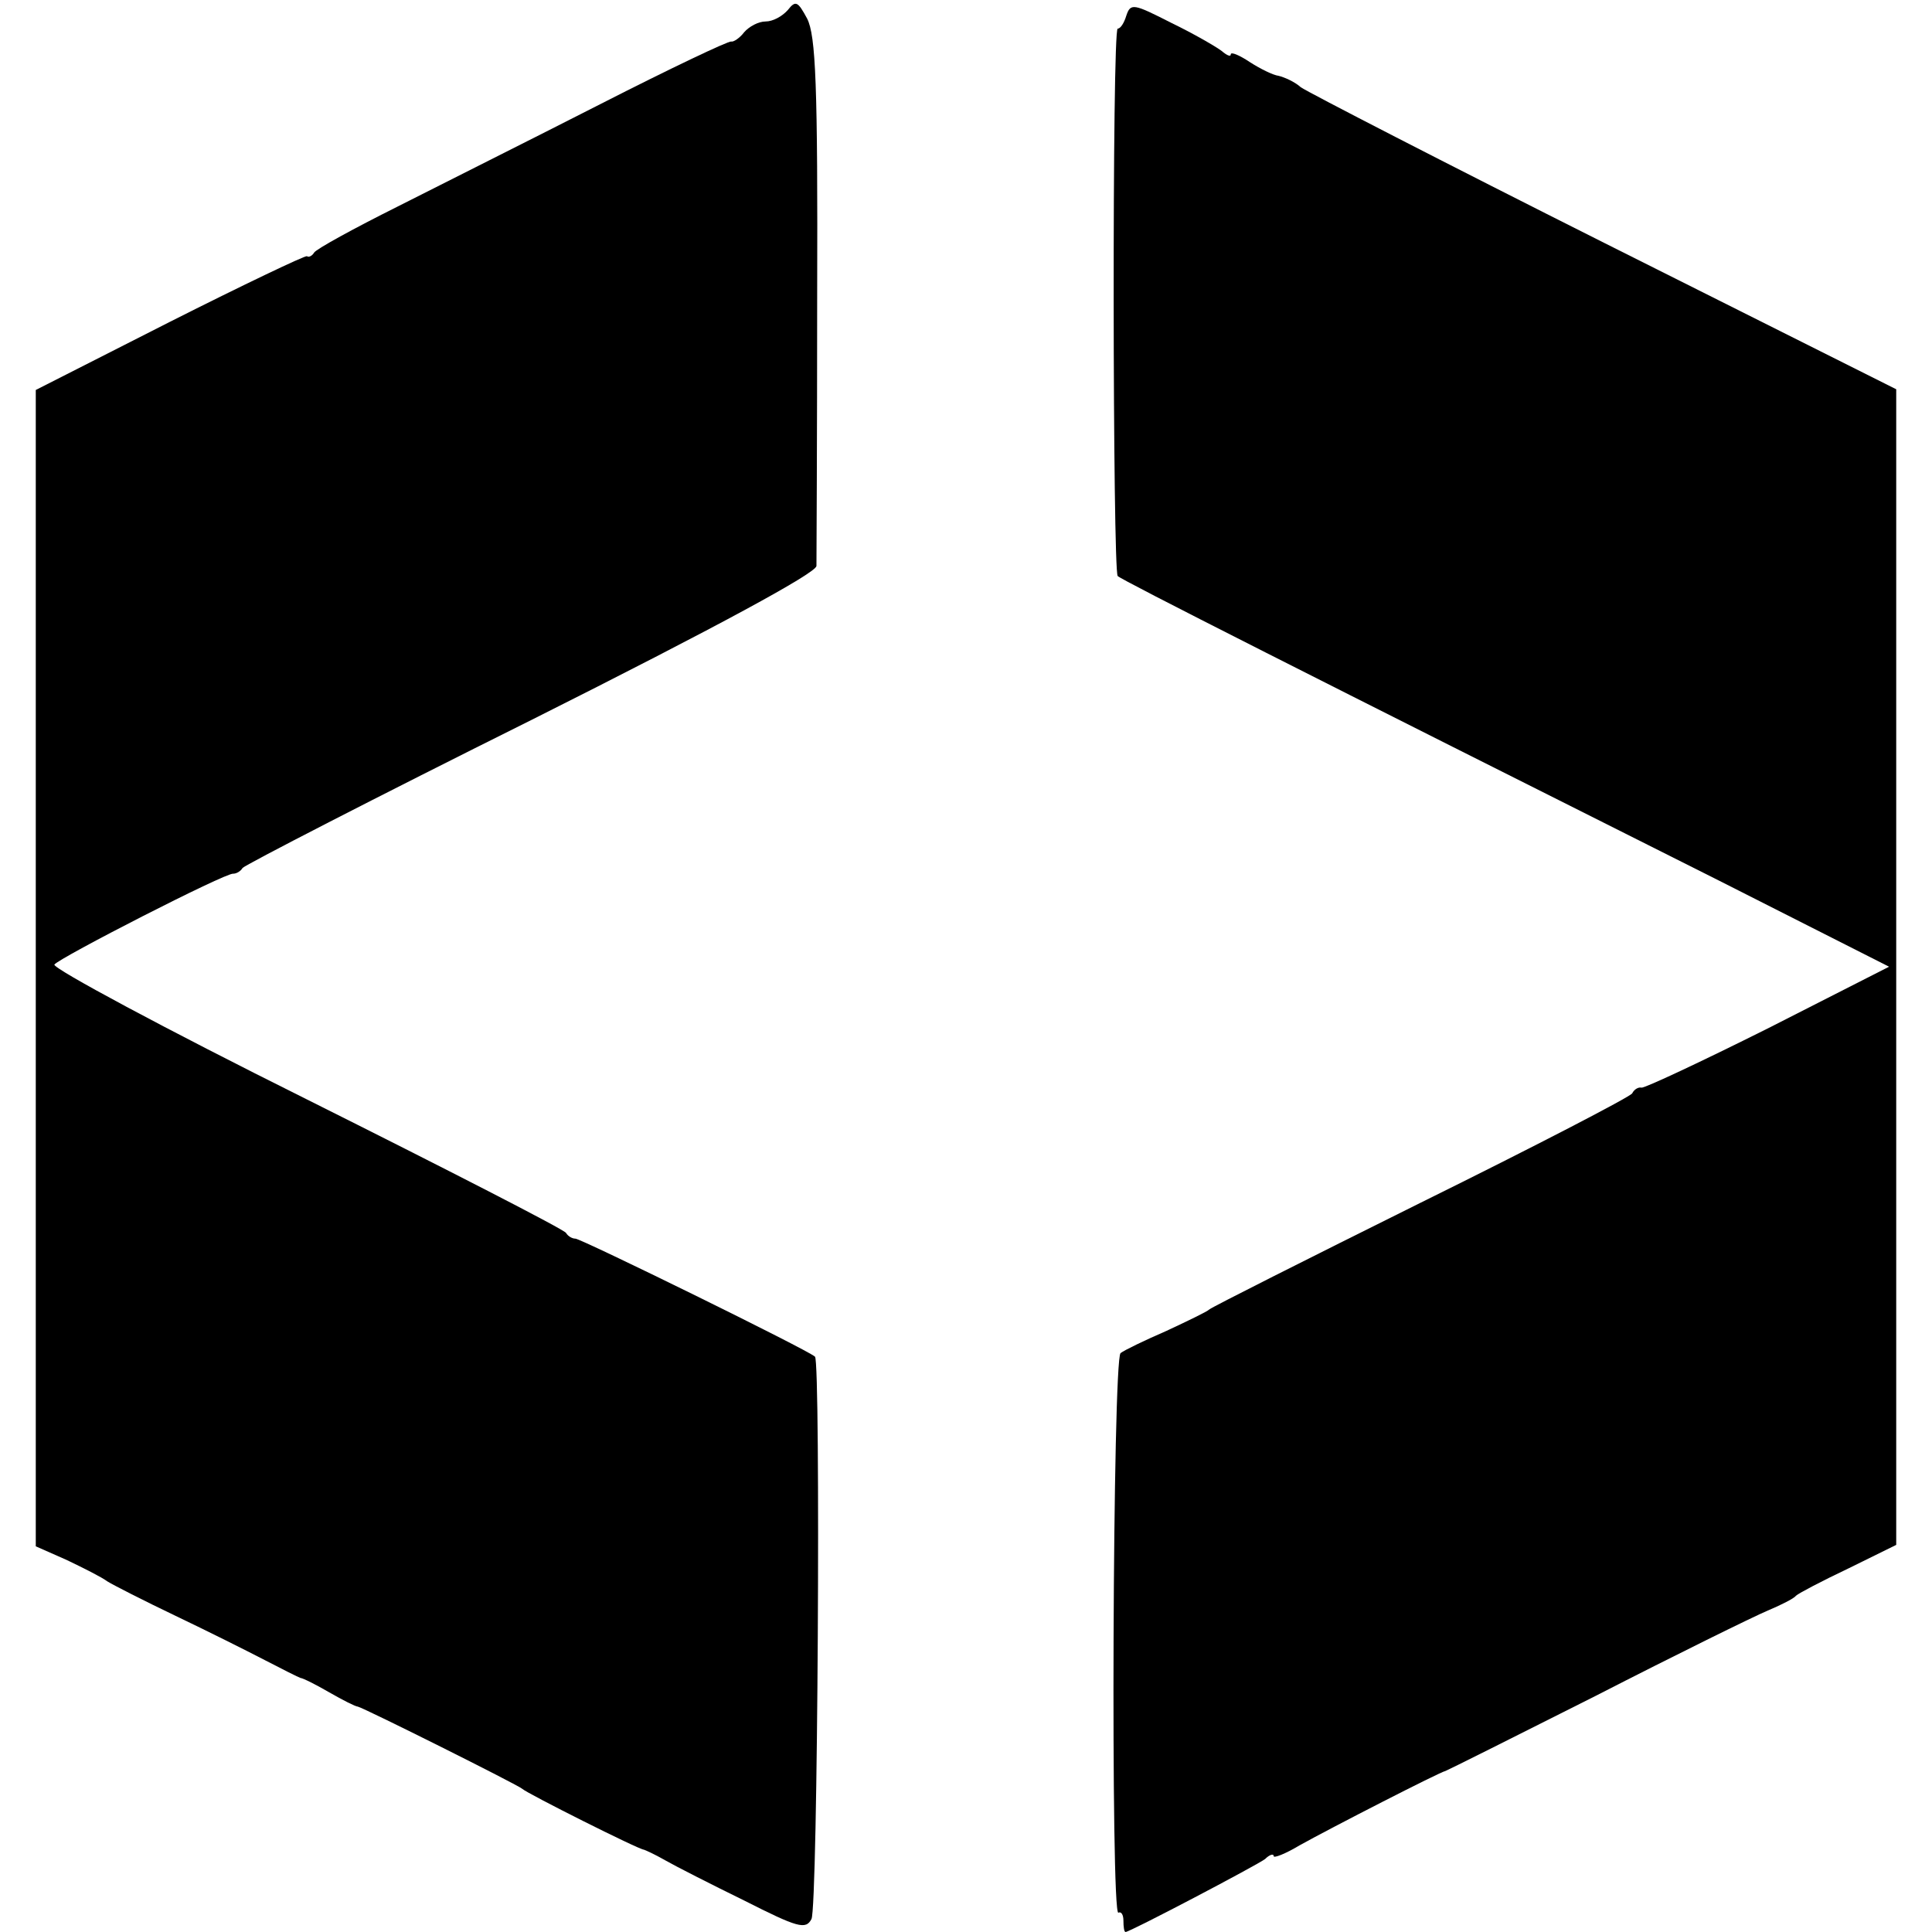 <?xml version="1.0" standalone="no"?>
<!DOCTYPE svg PUBLIC "-//W3C//DTD SVG 20010904//EN"
 "http://www.w3.org/TR/2001/REC-SVG-20010904/DTD/svg10.dtd">
<svg version="1.0" xmlns="http://www.w3.org/2000/svg"
 width="270pt" height="270pt" viewBox="0 0 270 270"
 preserveAspectRatio="xMidYMid meet">
<g transform="translate(0,270) scale(0.1,-0.1)"
fill="#000000" stroke="none">
<path d="M1101 2686 c-8 -9 -21 -16 -31 -16 -10 0 -23 -7 -30 -15 -6 -8 -15
-14 -18 -13 -4 1 -86 -38 -182 -87 -96 -49 -224 -113 -285 -144 -60 -30 -113
-59 -116 -64 -3 -5 -8 -7 -10 -5 -3 1 -89 -40 -192 -92 l-187 -95 0 -808 0
-808 43 -19 c23 -11 49 -24 57 -30 8 -5 51 -27 95 -48 44 -21 100 -49 125 -62
25 -13 47 -24 50 -25 3 0 21 -9 40 -20 19 -11 37 -20 40 -20 9 -2 225 -110
230 -115 6 -6 163 -85 170 -85 3 -1 16 -7 30 -15 14 -8 63 -33 110 -56 75 -38
86 -41 94 -26 9 15 13 778 5 786 -9 9 -329 166 -335 165 -4 0 -10 3 -13 8 -3
5 -167 89 -363 187 -197 98 -355 183 -352 188 6 9 240 129 250 127 4 0 10 3
13 8 3 4 185 98 404 207 263 132 397 205 398 215 0 9 1 178 1 376 1 298 -2
365 -14 389 -13 24 -16 26 -27 12z"/>
<path d="M1574 2678 c-3 -10 -8 -18 -12 -18 -8 0 -7 -758 0 -765 4 -5 267
-138 841 -426 l237 -120 -169 -86 c-94 -47 -173 -84 -177 -83 -4 1 -10 -2 -13
-8 -3 -5 -136 -74 -296 -153 -159 -79 -292 -146 -295 -149 -3 -3 -30 -16 -60
-30 -30 -13 -59 -27 -64 -31 -11 -9 -14 -789 -3 -782 4 2 7 -3 7 -11 0 -9 1
-16 3 -16 6 0 183 93 195 102 6 6 12 8 12 4 0 -3 16 3 36 15 43 24 197 103
204 104 3 1 97 48 210 105 113 58 221 111 240 119 19 8 37 17 40 21 3 3 35 20
73 38 l67 33 0 808 0 807 -407 204 c-225 113 -415 211 -425 218 -9 8 -23 14
-31 16 -8 1 -26 10 -40 19 -15 10 -27 15 -27 11 0 -4 -6 -1 -13 5 -8 6 -39 24
-70 39 -53 27 -57 28 -63 10z"/>
</g>
</svg>
